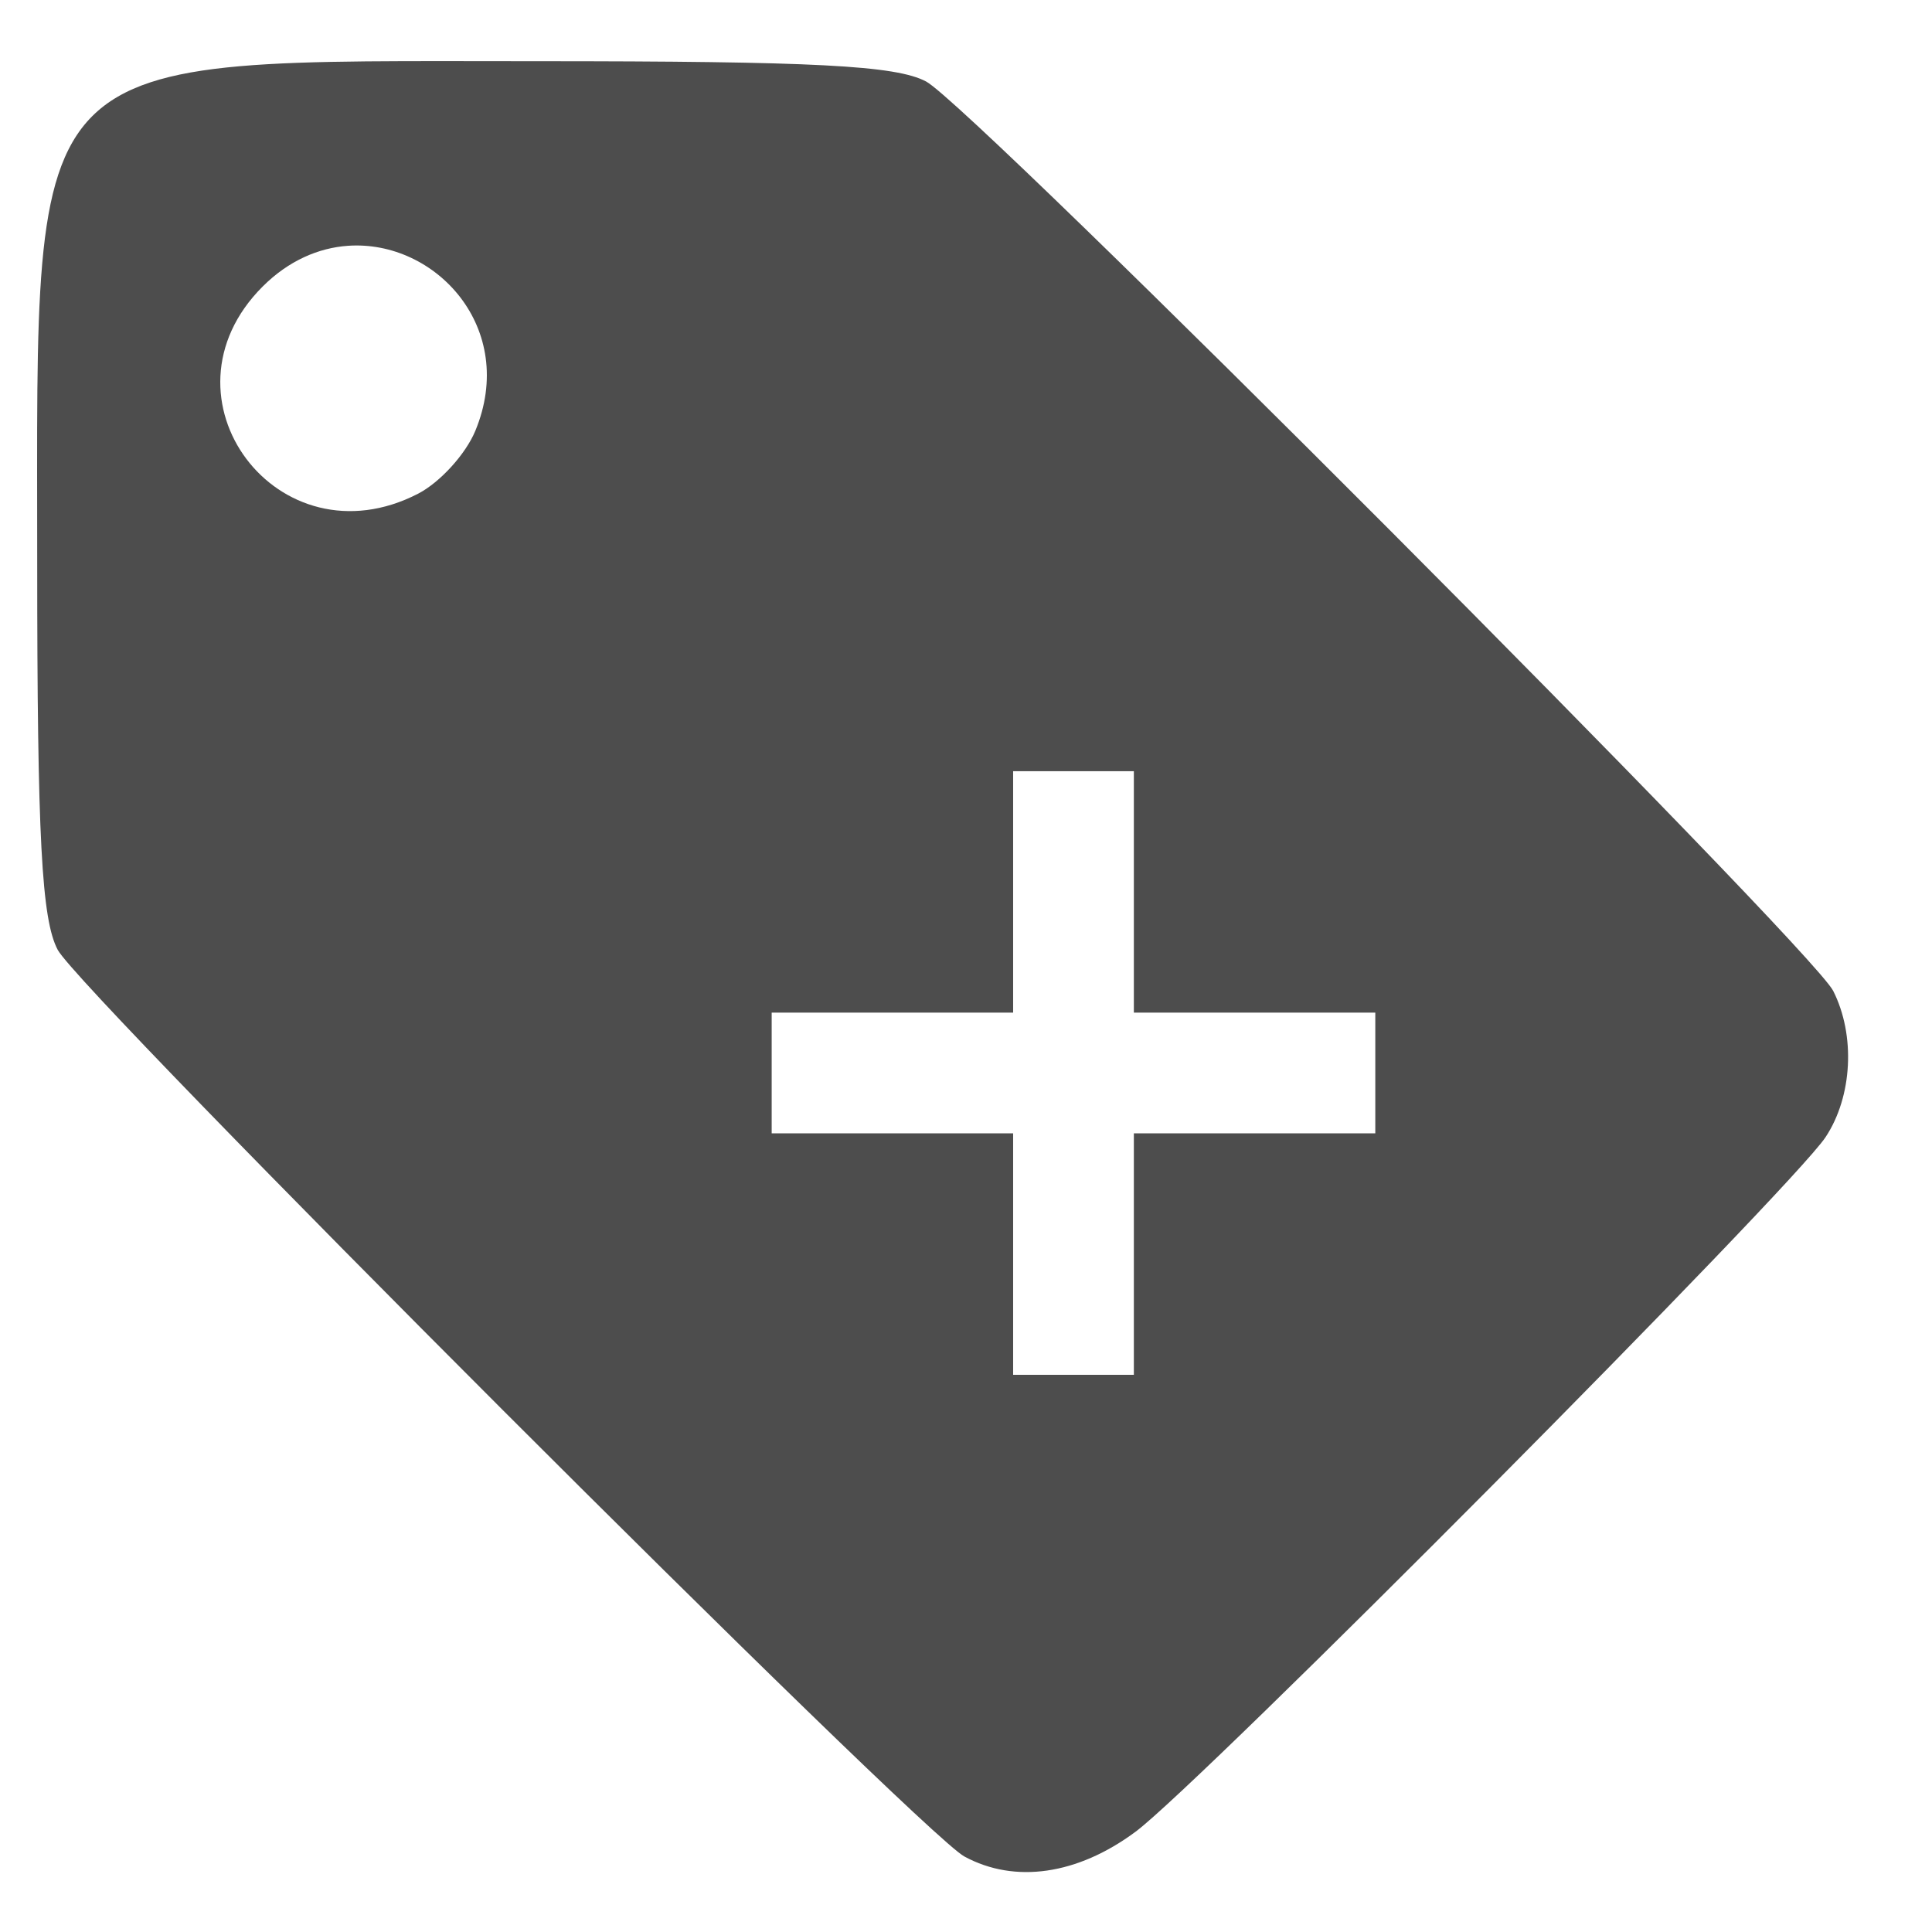<svg xmlns="http://www.w3.org/2000/svg" width="16" height="16" version="1.1">
 <g transform="matrix(1.067,0,0,1.067,-868.797,32.017)" style="fill:#4d4d4d">
  <path style="fill:#4d4d4d" d="M 4.637 0.5 C 0.336 0.5 0.5 0.336 0.5 4.637 C 0.5 6.938 0.537 7.611 0.67 7.861 C 0.859 8.217 7.814 15.173 8.18 15.371 C 8.598 15.598 9.117 15.523 9.598 15.166 C 10.135 14.767 15.034 9.836 15.314 9.412 C 15.536 9.077 15.563 8.569 15.377 8.201 C 15.192 7.837 8.245 0.87 7.863 0.668 C 7.613 0.535 6.938 0.5 4.637 0.5 z M 3.074 2.029 C 3.801 1.978 4.481 2.713 4.129 3.562 C 4.049 3.755 3.837 3.988 3.656 4.082 C 2.497 4.681 1.448 3.286 2.367 2.367 C 2.583 2.151 2.832 2.046 3.074 2.029 z M 8.584 6.381 L 9.584 6.381 L 9.584 8.381 L 11.584 8.381 L 11.584 9.381 L 9.584 9.381 L 9.584 11.381 L 8.584 11.381 L 8.584 9.381 L 6.584 9.381 L 6.584 8.381 L 8.584 8.381 L 8.584 6.381 z" transform="matrix(0.937,0,0,0.937,814.063,-30)"/>
 </g>
</svg>
